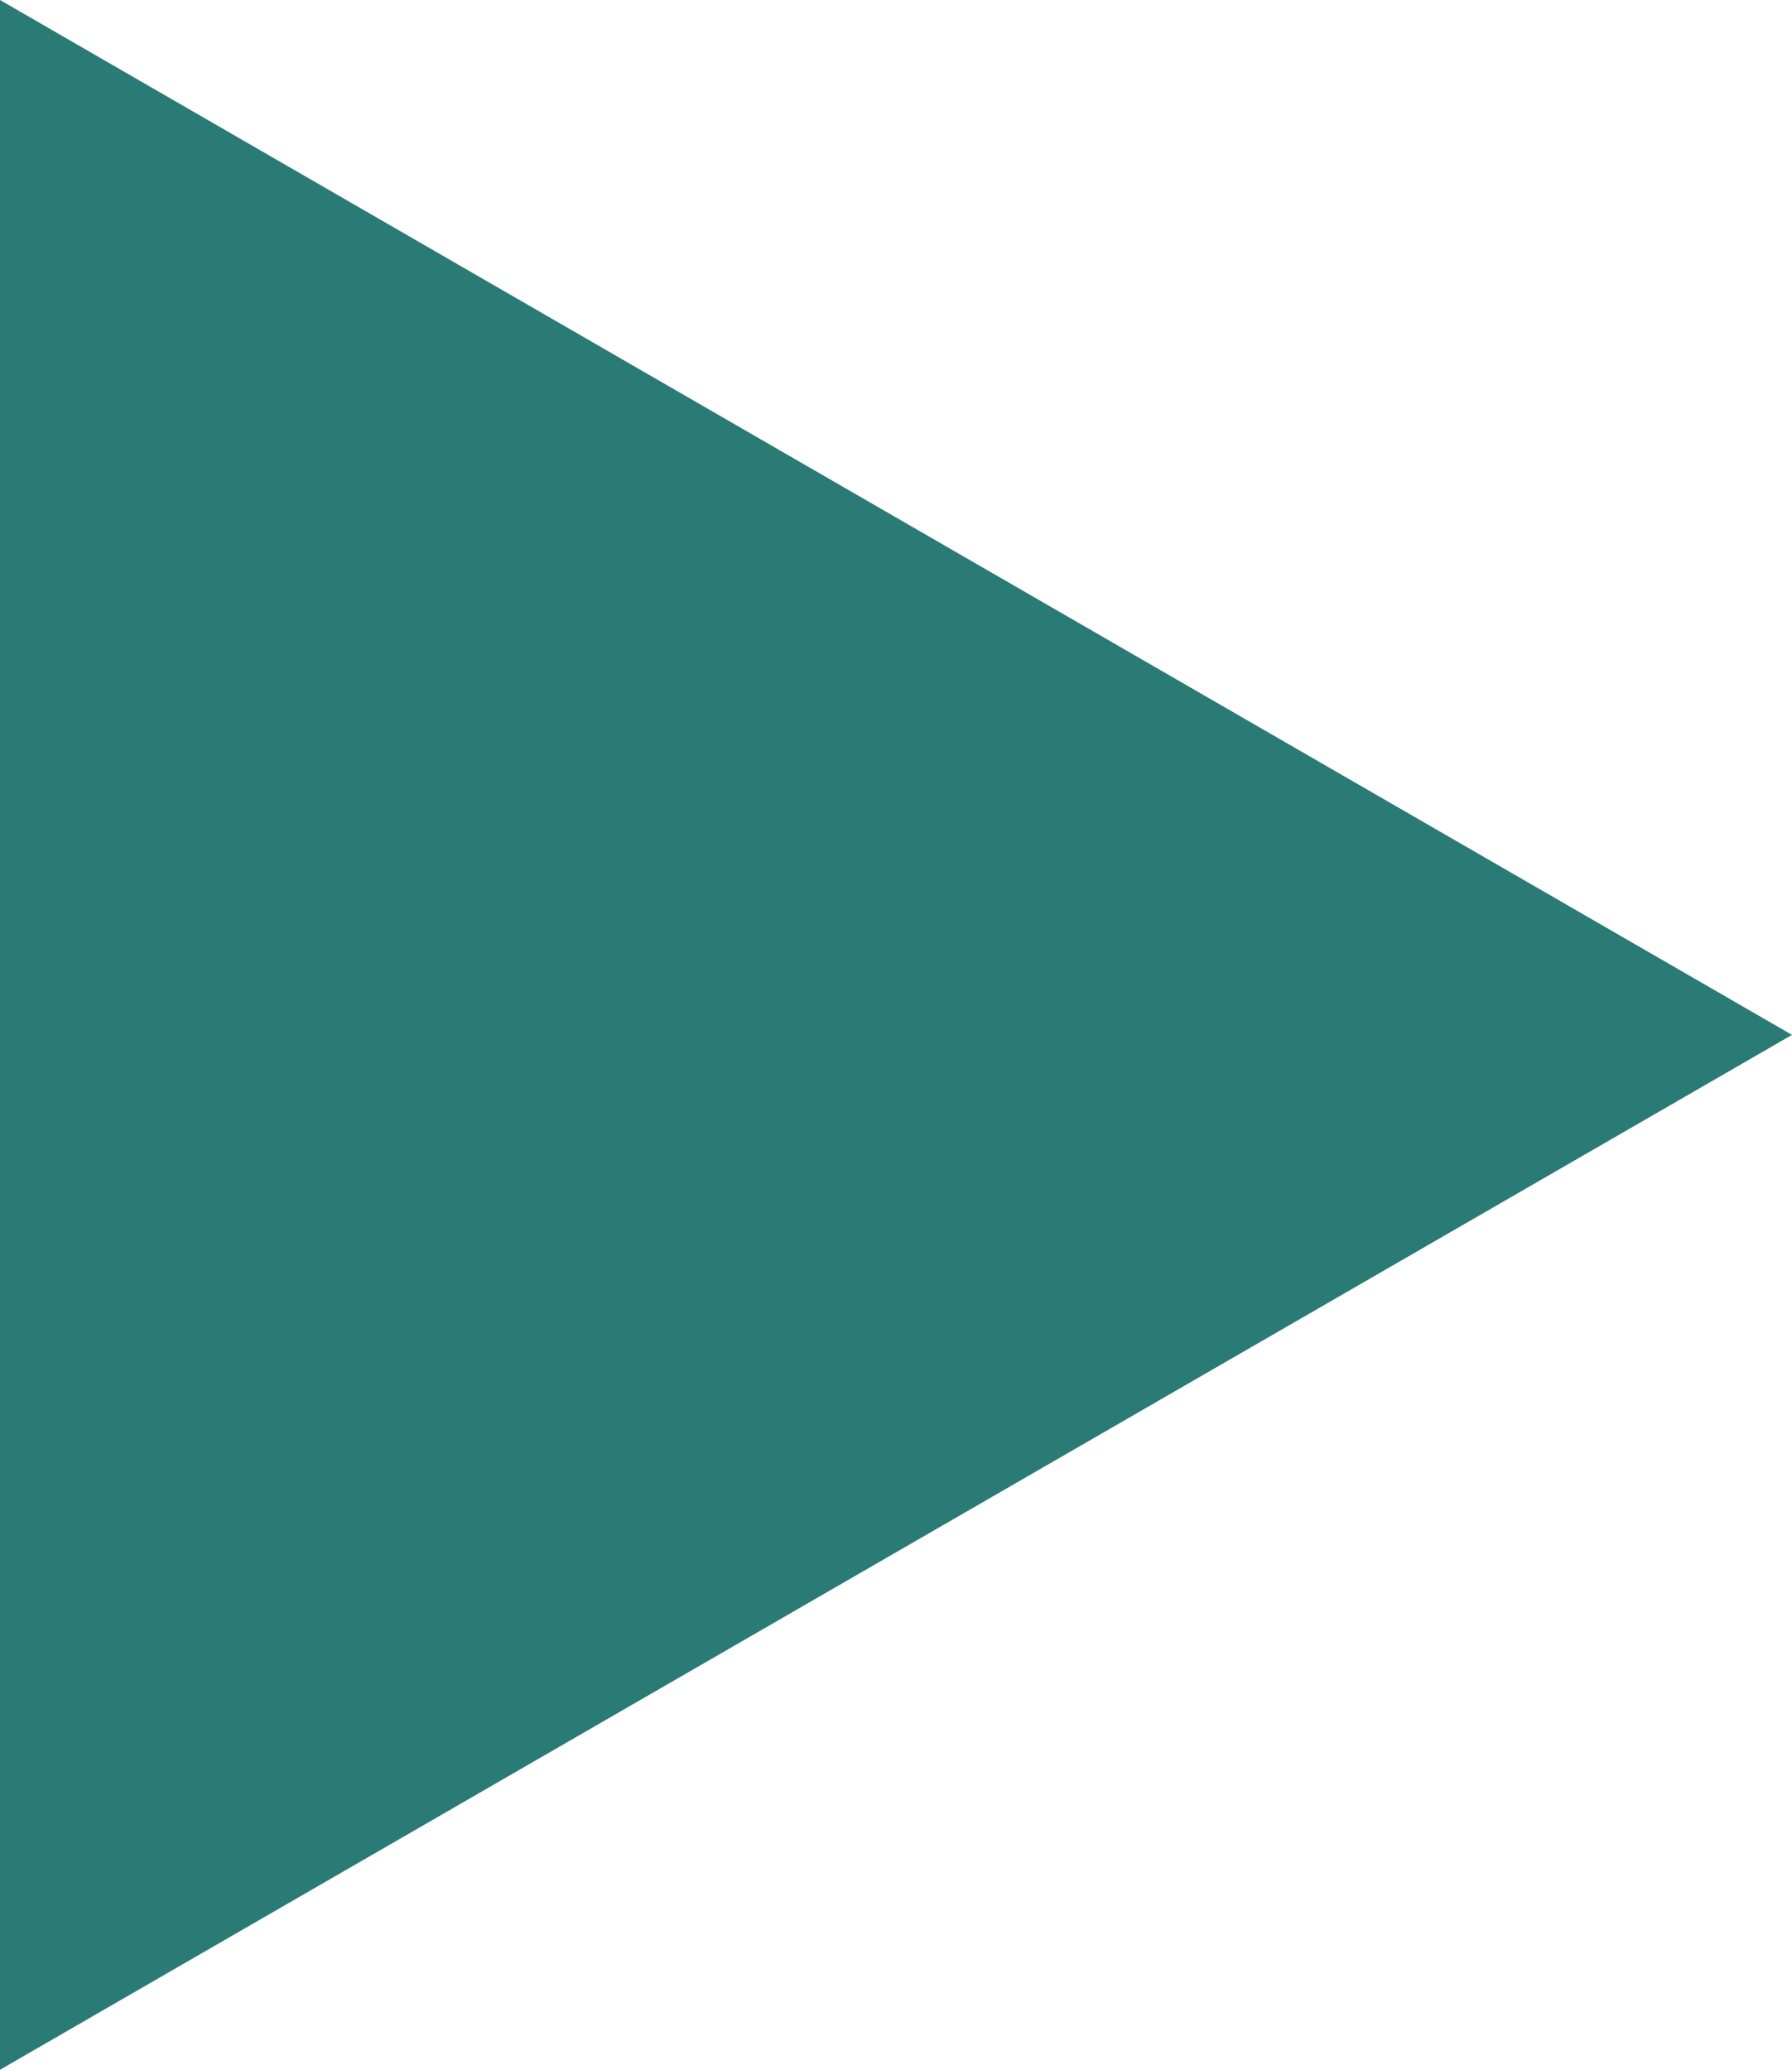 <?xml version="1.0" encoding="utf-8"?>
<!-- Generator: Adobe Illustrator 21.1.0, SVG Export Plug-In . SVG Version: 6.00 Build 0)  -->
<svg version="1.1" id="Layer_1" xmlns="http://www.w3.org/2000/svg" xmlns:xlink="http://www.w3.org/1999/xlink" x="0px" y="0px"
	 viewBox="0 0 6 6.928" style="enable-background:new 0 0 6 6.928;" xml:space="preserve">
<style type="text/css">
	.st0{fill:#2A7A76;}
</style>
<g>
	<polygon class="st0" points="0,3.464 0,0 3,1.732 6,3.464 3,5.196 0,6.928 	"/>
</g>
</svg>
